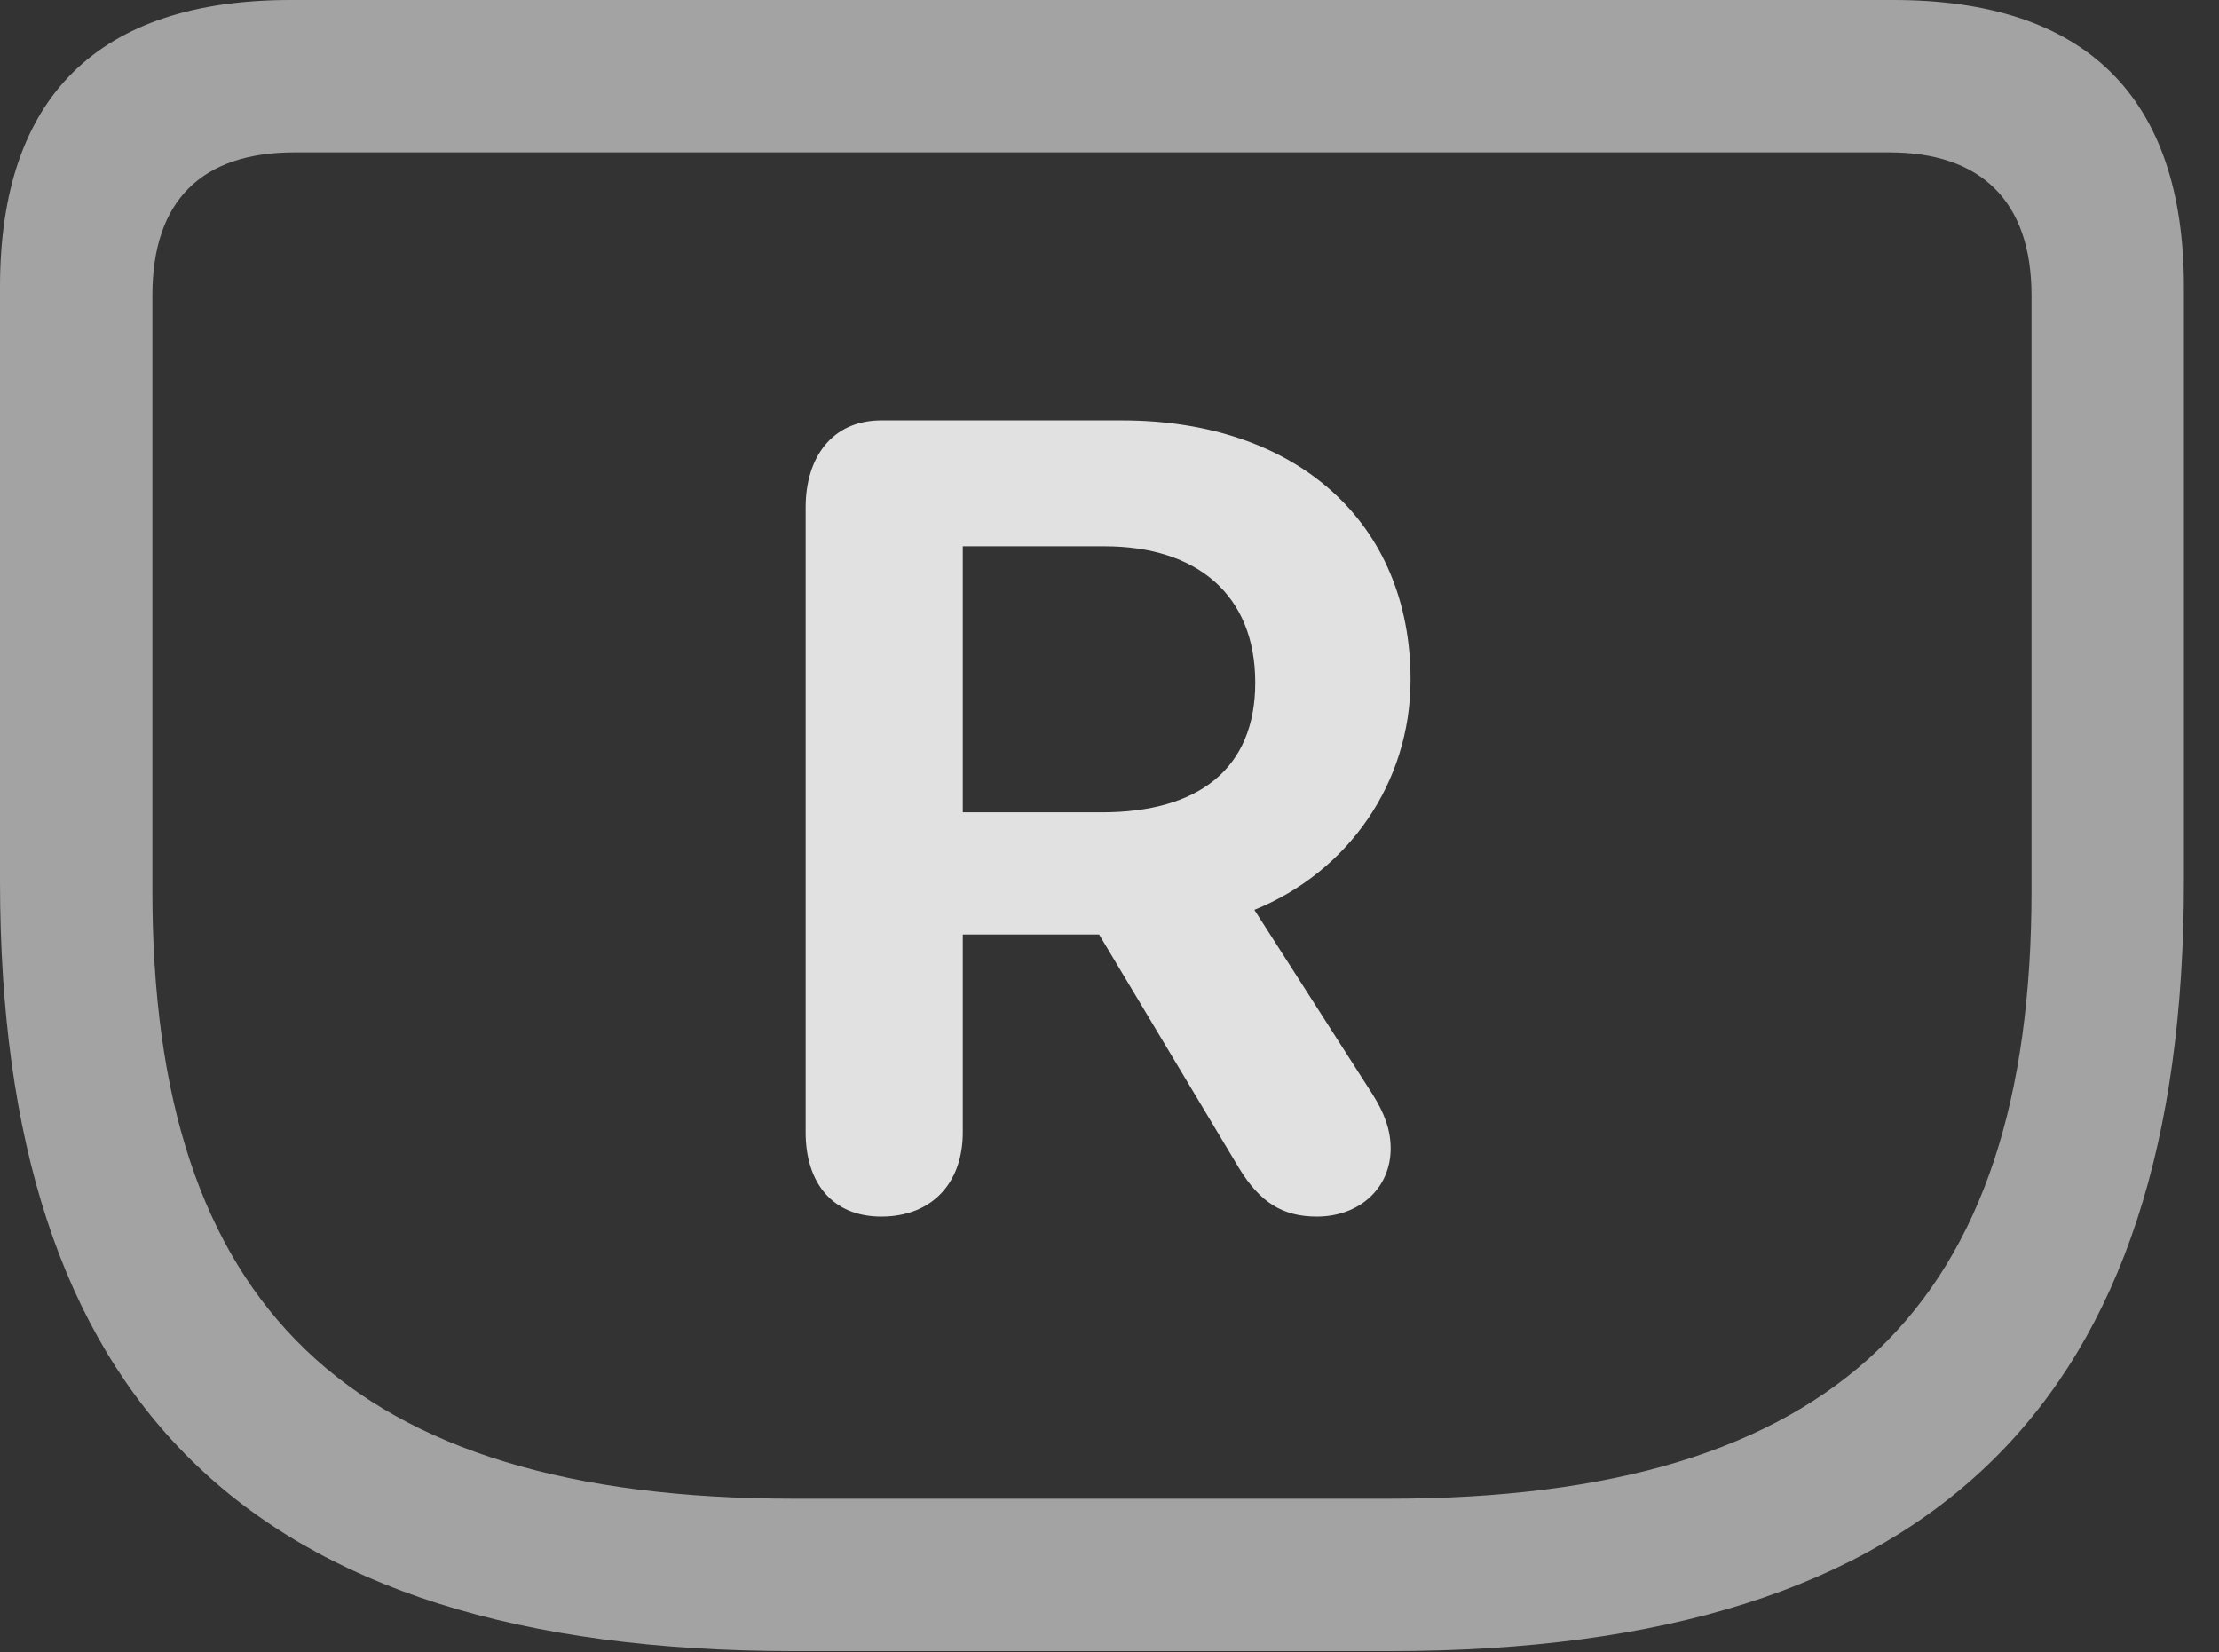 <?xml version="1.0" encoding="UTF-8"?>
<!--Generator: Apple Native CoreSVG 232.5-->
<!DOCTYPE svg
PUBLIC "-//W3C//DTD SVG 1.1//EN"
       "http://www.w3.org/Graphics/SVG/1.1/DTD/svg11.dtd">
<svg version="1.1" xmlns="http://www.w3.org/2000/svg" xmlns:xlink="http://www.w3.org/1999/xlink" width="22.891" height="17.041">
 <rect width="100%" height="100%" fill="#333333" stroke="none"/>
 <g>
  <rect height="17.041" opacity="0" width="22.891" x="0" y="0"/>
  <path d="M8.193 17.031L14.336 17.031C20 17.031 22.529 14.424 22.529 9.092L22.529 2.959C22.529 0.996 21.514 0 19.531 0L2.998 0C1.016 0 0 0.996 0 2.959L0 9.092C0 14.424 2.529 17.031 8.193 17.031ZM8.193 15.459C3.584 15.459 1.572 13.457 1.572 9.189L1.572 3.047C1.572 2.07 2.08 1.572 3.037 1.572L19.492 1.572C20.43 1.572 20.957 2.07 20.957 3.047L20.957 9.189C20.957 13.457 18.945 15.459 14.326 15.459Z" fill="#ffffff" fill-opacity="0.55"/>
  <path d="M9.092 12.549C9.609 12.549 9.932 12.207 9.932 11.68L9.932 9.639L11.338 9.639L12.783 12.051C12.998 12.402 13.232 12.549 13.584 12.549C14.023 12.549 14.346 12.256 14.346 11.846C14.346 11.65 14.277 11.475 14.16 11.289L12.94 9.385C13.906 8.994 14.551 8.076 14.551 7.012C14.551 5.391 13.379 4.336 11.572 4.336L9.092 4.336C8.584 4.336 8.311 4.717 8.311 5.234L8.311 11.68C8.311 12.197 8.584 12.549 9.092 12.549ZM9.932 8.379L9.932 5.635L11.396 5.635C12.344 5.635 12.949 6.133 12.949 7.041C12.949 7.93 12.363 8.379 11.367 8.379Z" fill="#ffffff" fill-opacity="0.85"/>
 </g>
</svg>
